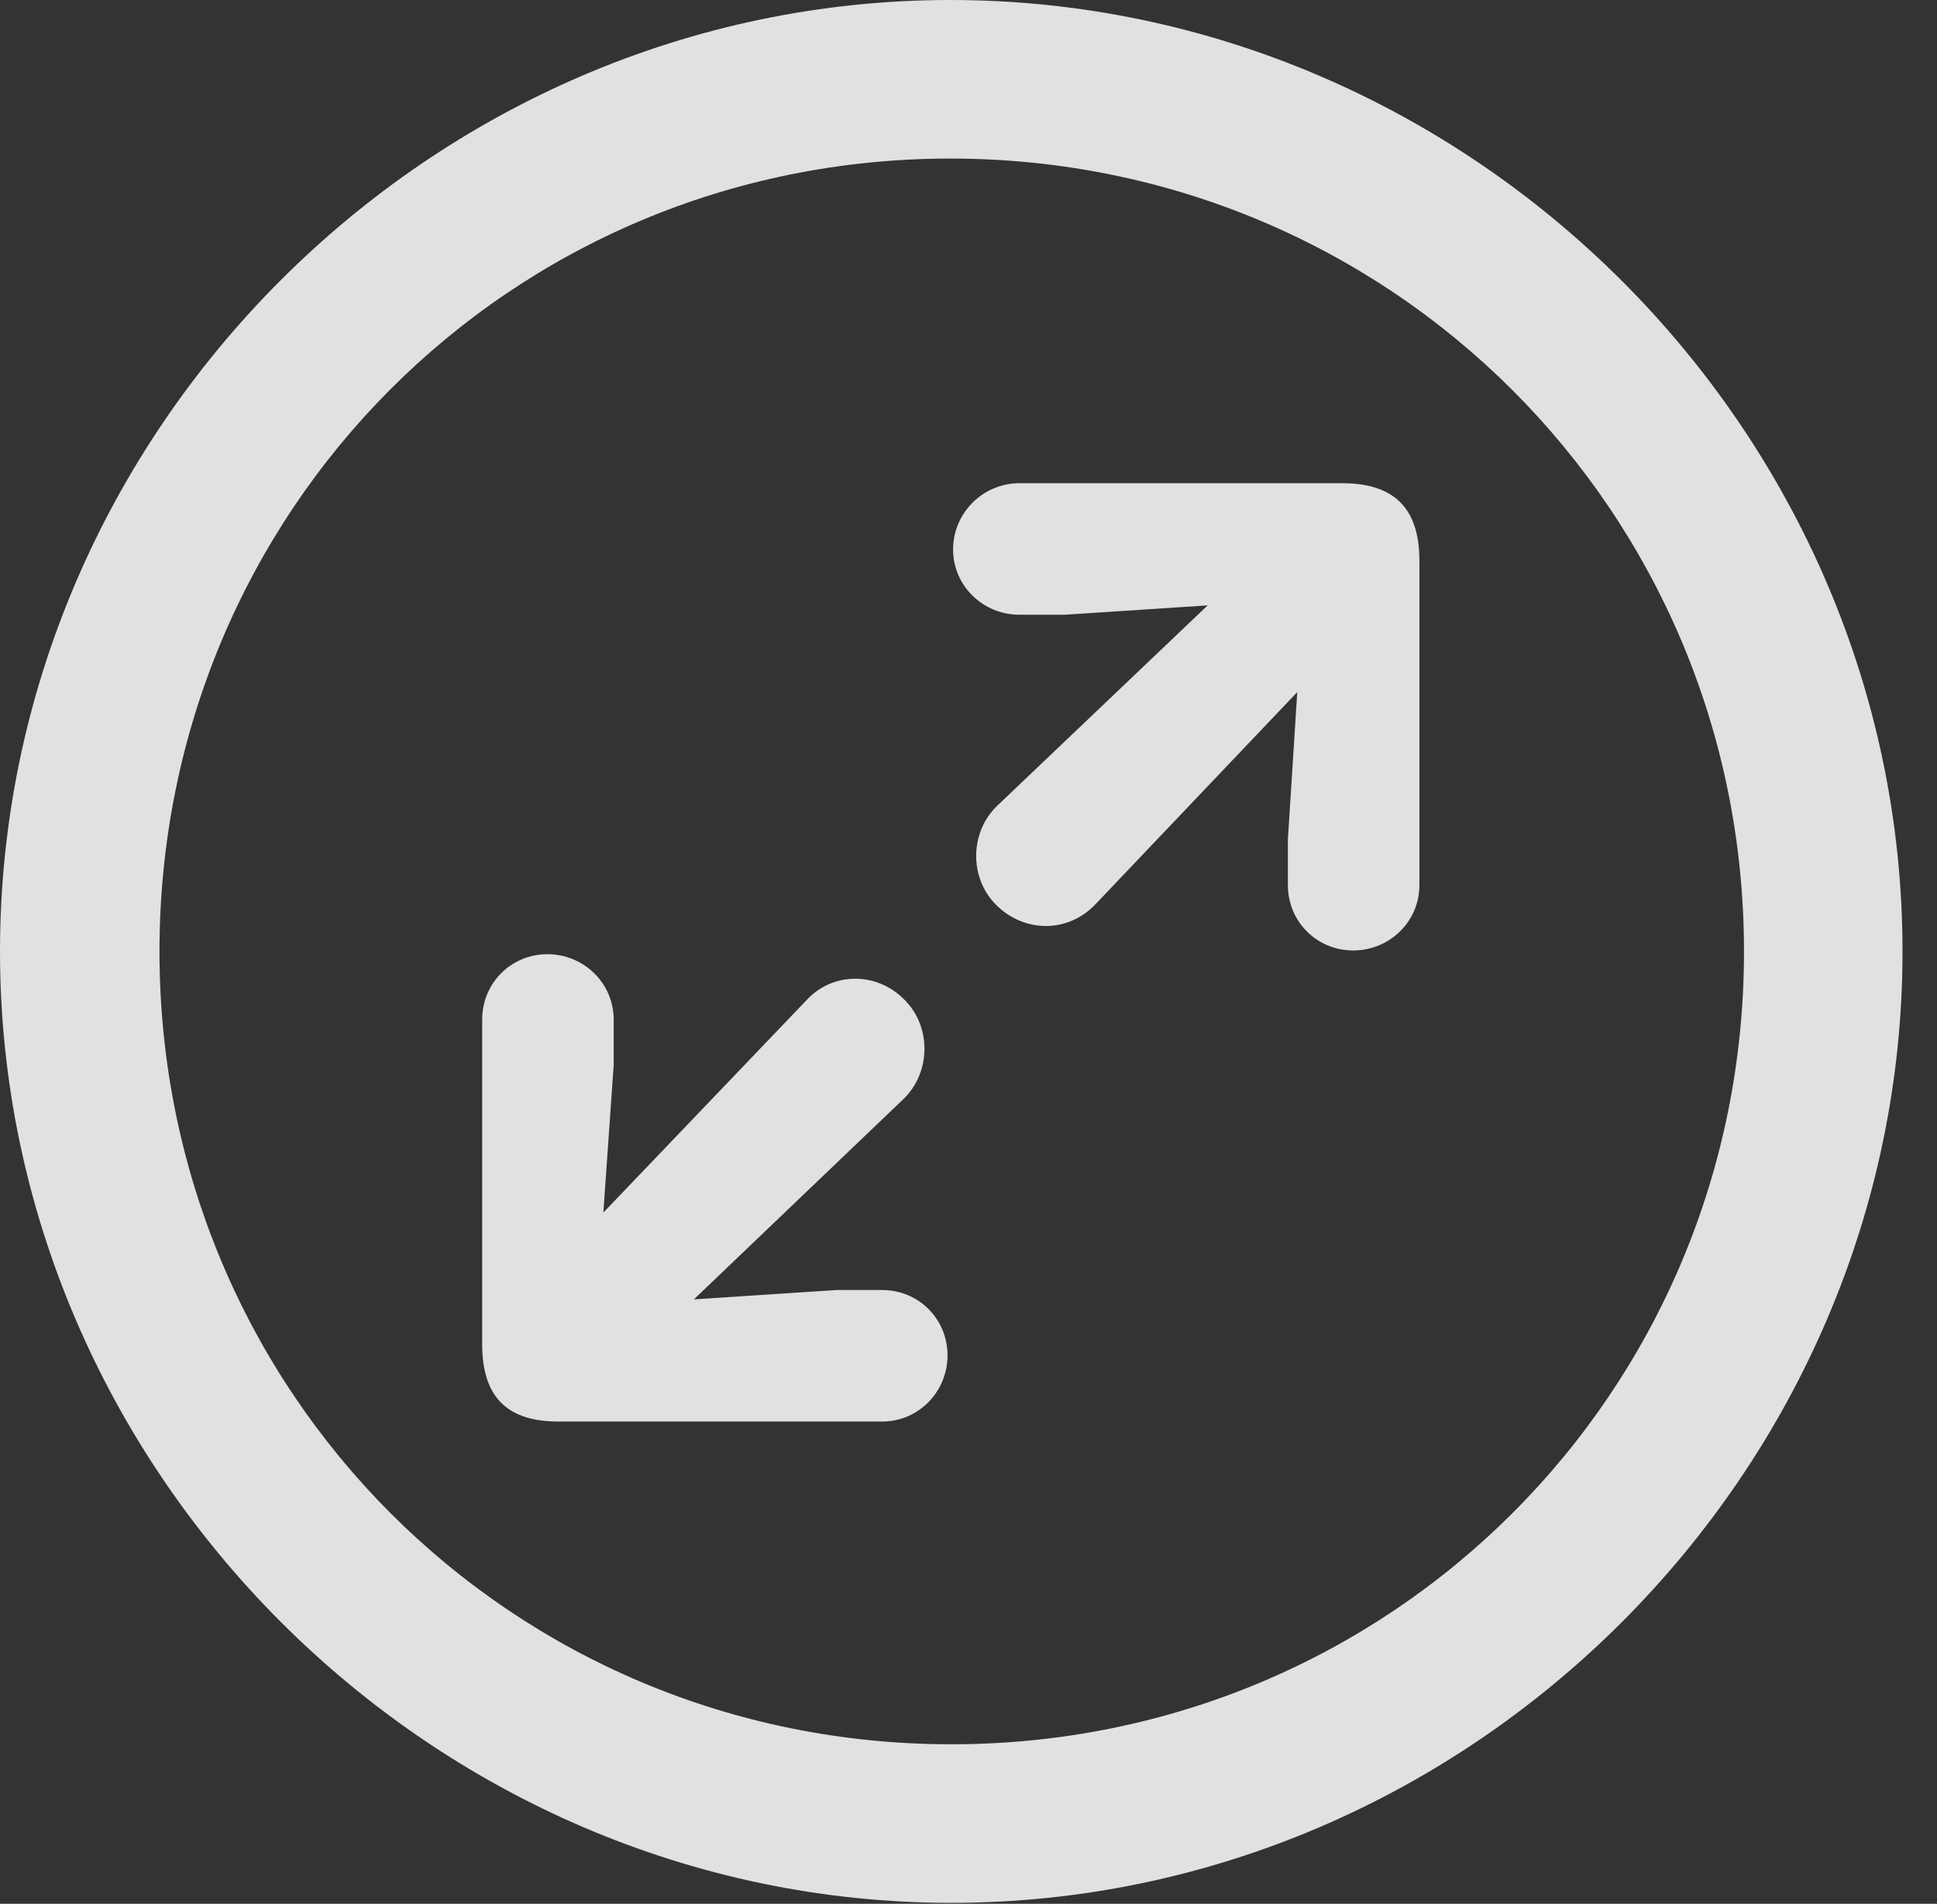 <?xml version="1.0" encoding="UTF-8"?>
<!--Generator: Apple Native CoreSVG 232.5-->
<!DOCTYPE svg
PUBLIC "-//W3C//DTD SVG 1.1//EN"
       "http://www.w3.org/Graphics/SVG/1.1/DTD/svg11.dtd">
<svg version="1.1" xmlns="http://www.w3.org/2000/svg" xmlns:xlink="http://www.w3.org/1999/xlink" width="20.283" height="19.932">
 <rect width="100%" height="100%" fill="#333333" stroke="none"/>
 <g>
  <rect height="19.932" opacity="0" width="20.283" x="0" y="0"/>
  <path d="M9.961 19.922C15.41 19.922 19.922 15.4 19.922 9.961C19.922 4.512 15.4 0 9.951 0C4.512 0 0 4.512 0 9.961C0 15.4 4.521 19.922 9.961 19.922ZM9.961 18.262C5.352 18.262 1.67 14.57 1.67 9.961C1.67 5.352 5.342 1.66 9.951 1.66C14.56 1.66 18.262 5.352 18.262 9.961C18.262 14.57 14.57 18.262 9.961 18.262Z" fill="#ffffff" fill-opacity="0.85"/>
  <path d="M14.17 9.951C14.551 9.951 14.863 9.648 14.863 9.268L14.863 5.869C14.863 5.283 14.56 5.059 14.053 5.059L10.674 5.059C10.293 5.059 9.98 5.371 9.98 5.752C9.98 6.133 10.293 6.436 10.674 6.436L11.152 6.436L12.646 6.338L10.44 8.438C10.156 8.711 10.146 9.189 10.43 9.473C10.723 9.766 11.182 9.775 11.475 9.463L13.584 7.246L13.486 8.789L13.486 9.268C13.486 9.648 13.789 9.951 14.17 9.951ZM9.238 14.883C9.619 14.883 9.922 14.57 9.922 14.19C9.922 13.809 9.619 13.506 9.238 13.506L8.76 13.506L7.266 13.604L9.463 11.504C9.746 11.23 9.756 10.752 9.473 10.469C9.189 10.176 8.721 10.166 8.438 10.479L6.318 12.695L6.426 11.152L6.426 10.674C6.426 10.293 6.113 9.99 5.732 9.99C5.352 9.99 5.049 10.293 5.049 10.674L5.049 14.072C5.049 14.658 5.342 14.883 5.85 14.883Z" fill="#ffffff" fill-opacity="0.85"/>
 </g>
</svg>
